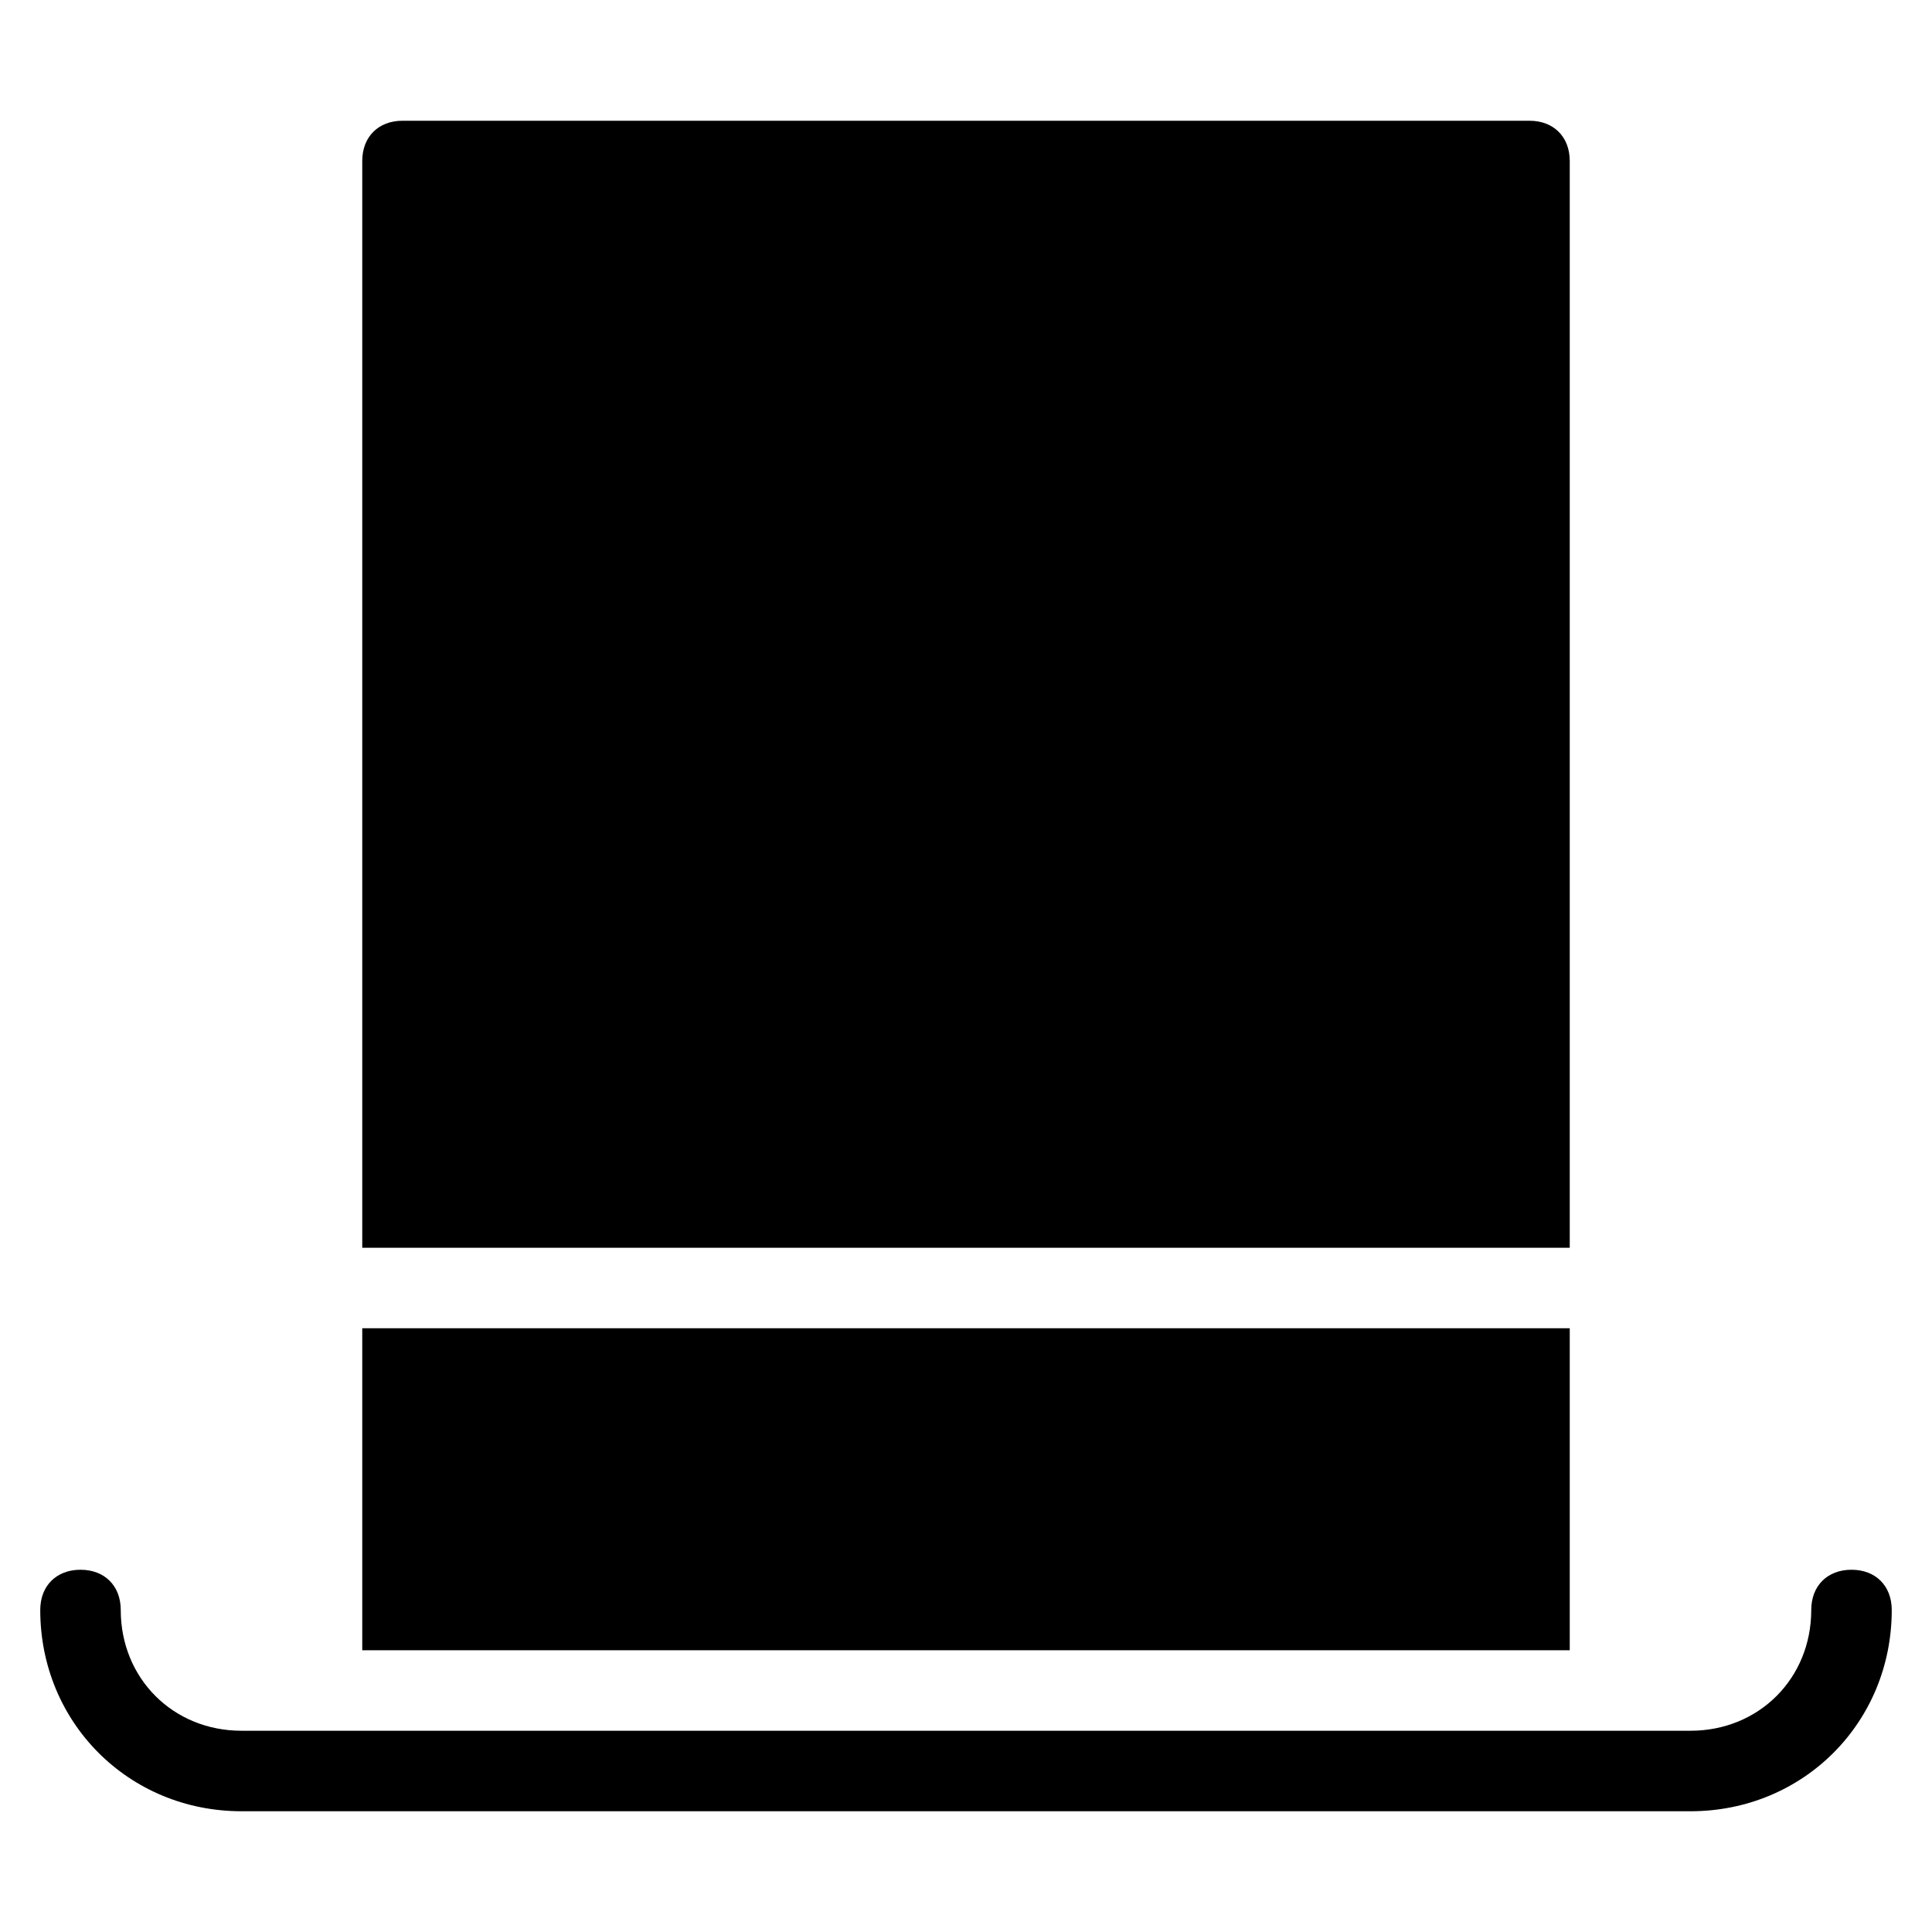 <?xml version="1.0" encoding="utf-8"?>
<!-- Generator: Adobe Illustrator 19.1.0, SVG Export Plug-In . SVG Version: 6.00 Build 0)  -->
<!DOCTYPE svg PUBLIC "-//W3C//DTD SVG 1.1//EN" "http://www.w3.org/Graphics/SVG/1.1/DTD/svg11.dtd">
<svg version="1.1" id="Layer_1" xmlns="http://www.w3.org/2000/svg" xmlns:xlink="http://www.w3.org/1999/xlink" x="0px" y="0px"
	 width="48px" height="48px" viewBox="0 0 48 48" enable-background="new 0 0 48 48" xml:space="preserve">
<path d="M42,45H6c-2.8,0-5-2.2-5-5c0-0.6,0.4-1,1-1s1,0.4,1,1c0,1.7,1.3,3,3,3h36c1.7,0,3-1.3,3-3c0-0.6,0.4-1,1-1s1,0.4,1,1
	C47,42.8,44.8,45,42,45z"/>
<rect x="9" y="33" width="30" height="8"/>
<path d="M39,31V4c0-0.6-0.4-1-1-1H10C9.4,3,9,3.4,9,4v27H39z"/>
</svg>
